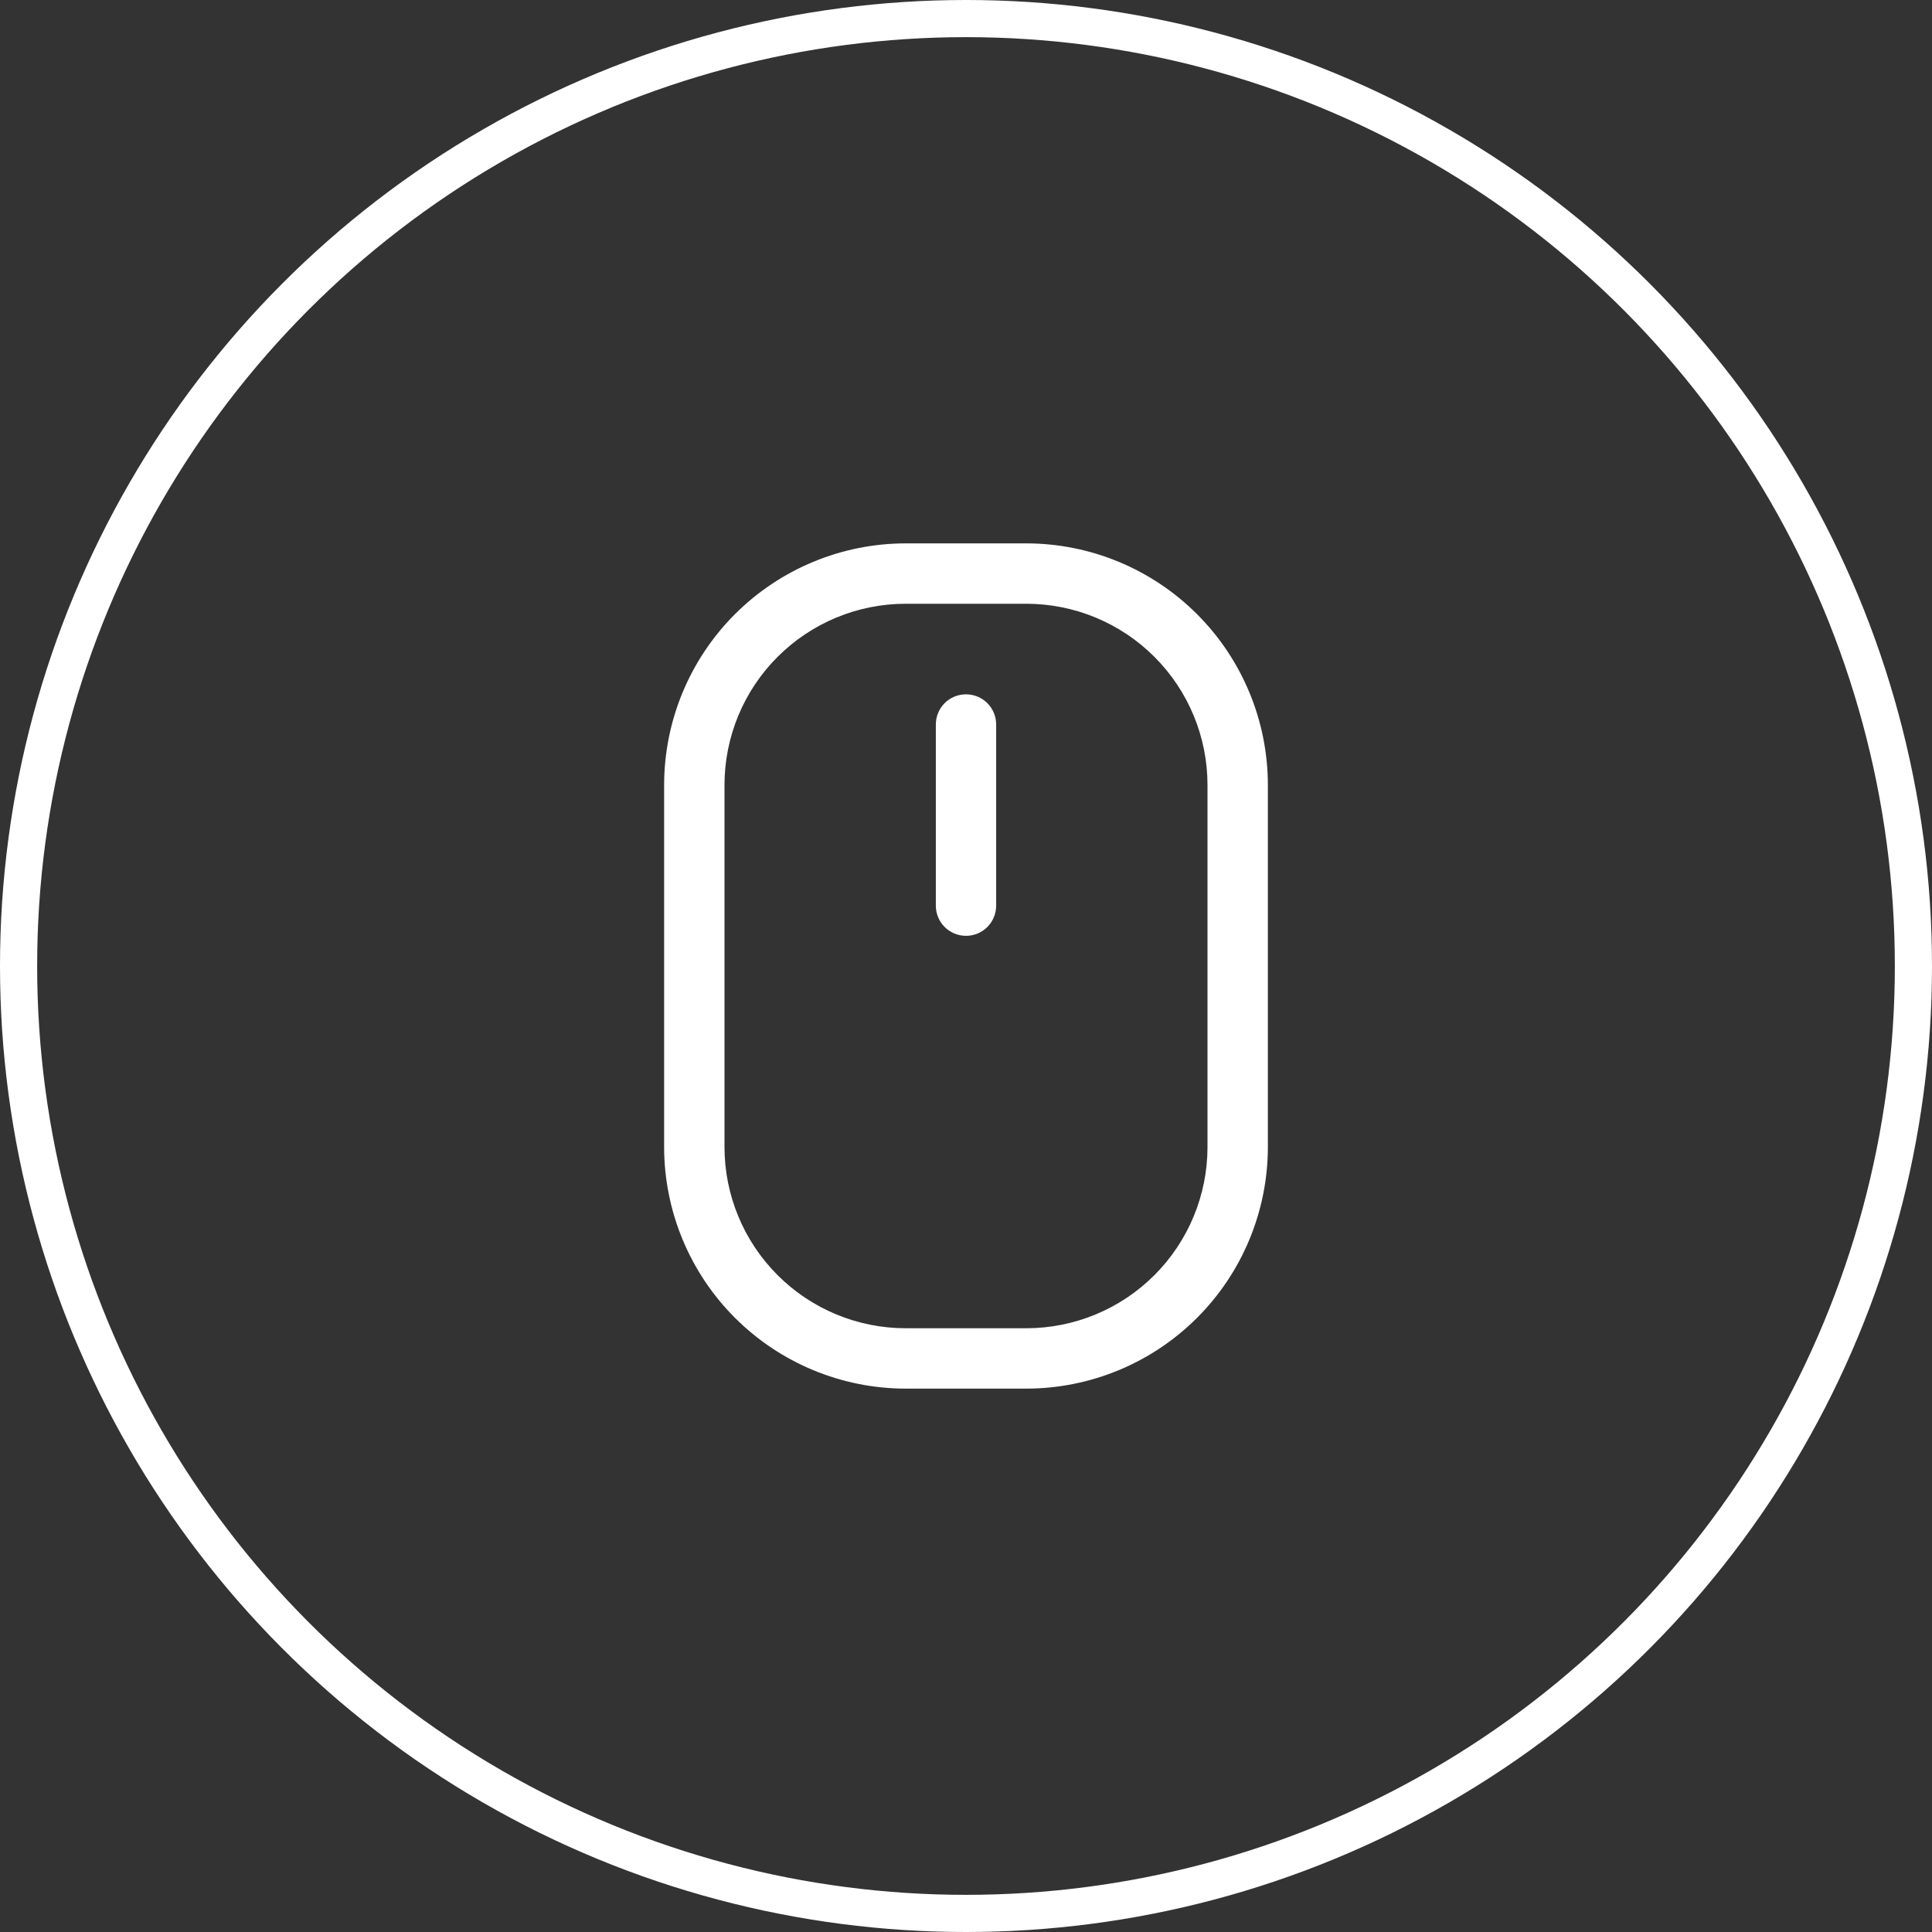 <svg width="52" height="52" viewBox="0 0 52 52" fill="none" xmlns="http://www.w3.org/2000/svg">
<rect x="0" y="0" width="52" height="52" fill="#333333" stroke="none"/>
<path d="M27.625 14.625H24.375C22.652 14.627 21 15.312 19.781 16.531C18.562 17.75 17.877 19.402 17.875 21.125V30.875C17.877 32.598 18.562 34.251 19.781 35.469C21 36.688 22.652 37.373 24.375 37.375H27.625C29.348 37.373 31 36.688 32.219 35.469C33.438 34.251 34.123 32.598 34.125 30.875V21.125C34.123 19.402 33.438 17.75 32.219 16.531C31 15.312 29.348 14.627 27.625 14.625ZM32.5 30.875C32.499 32.167 31.985 33.407 31.071 34.321C30.157 35.235 28.918 35.749 27.625 35.75H24.375C23.082 35.749 21.843 35.235 20.929 34.321C20.015 33.407 19.501 32.167 19.5 30.875V21.125C19.501 19.832 20.015 18.593 20.929 17.679C21.843 16.765 23.082 16.251 24.375 16.25H27.625C28.918 16.251 30.157 16.765 31.071 17.679C31.985 18.593 32.499 19.832 32.5 21.125V30.875ZM26.812 19.5V24.375C26.812 24.59 26.727 24.797 26.575 24.95C26.422 25.102 26.215 25.188 26 25.188C25.785 25.188 25.578 25.102 25.425 24.95C25.273 24.797 25.188 24.59 25.188 24.375V19.5C25.188 19.285 25.273 19.078 25.425 18.925C25.578 18.773 25.785 18.688 26 18.688C26.215 18.688 26.422 18.773 26.575 18.925C26.727 19.078 26.812 19.285 26.812 19.5Z" fill="white"/>
<circle cx="26" cy="26" r="25.5" stroke="white"/>
</svg>
